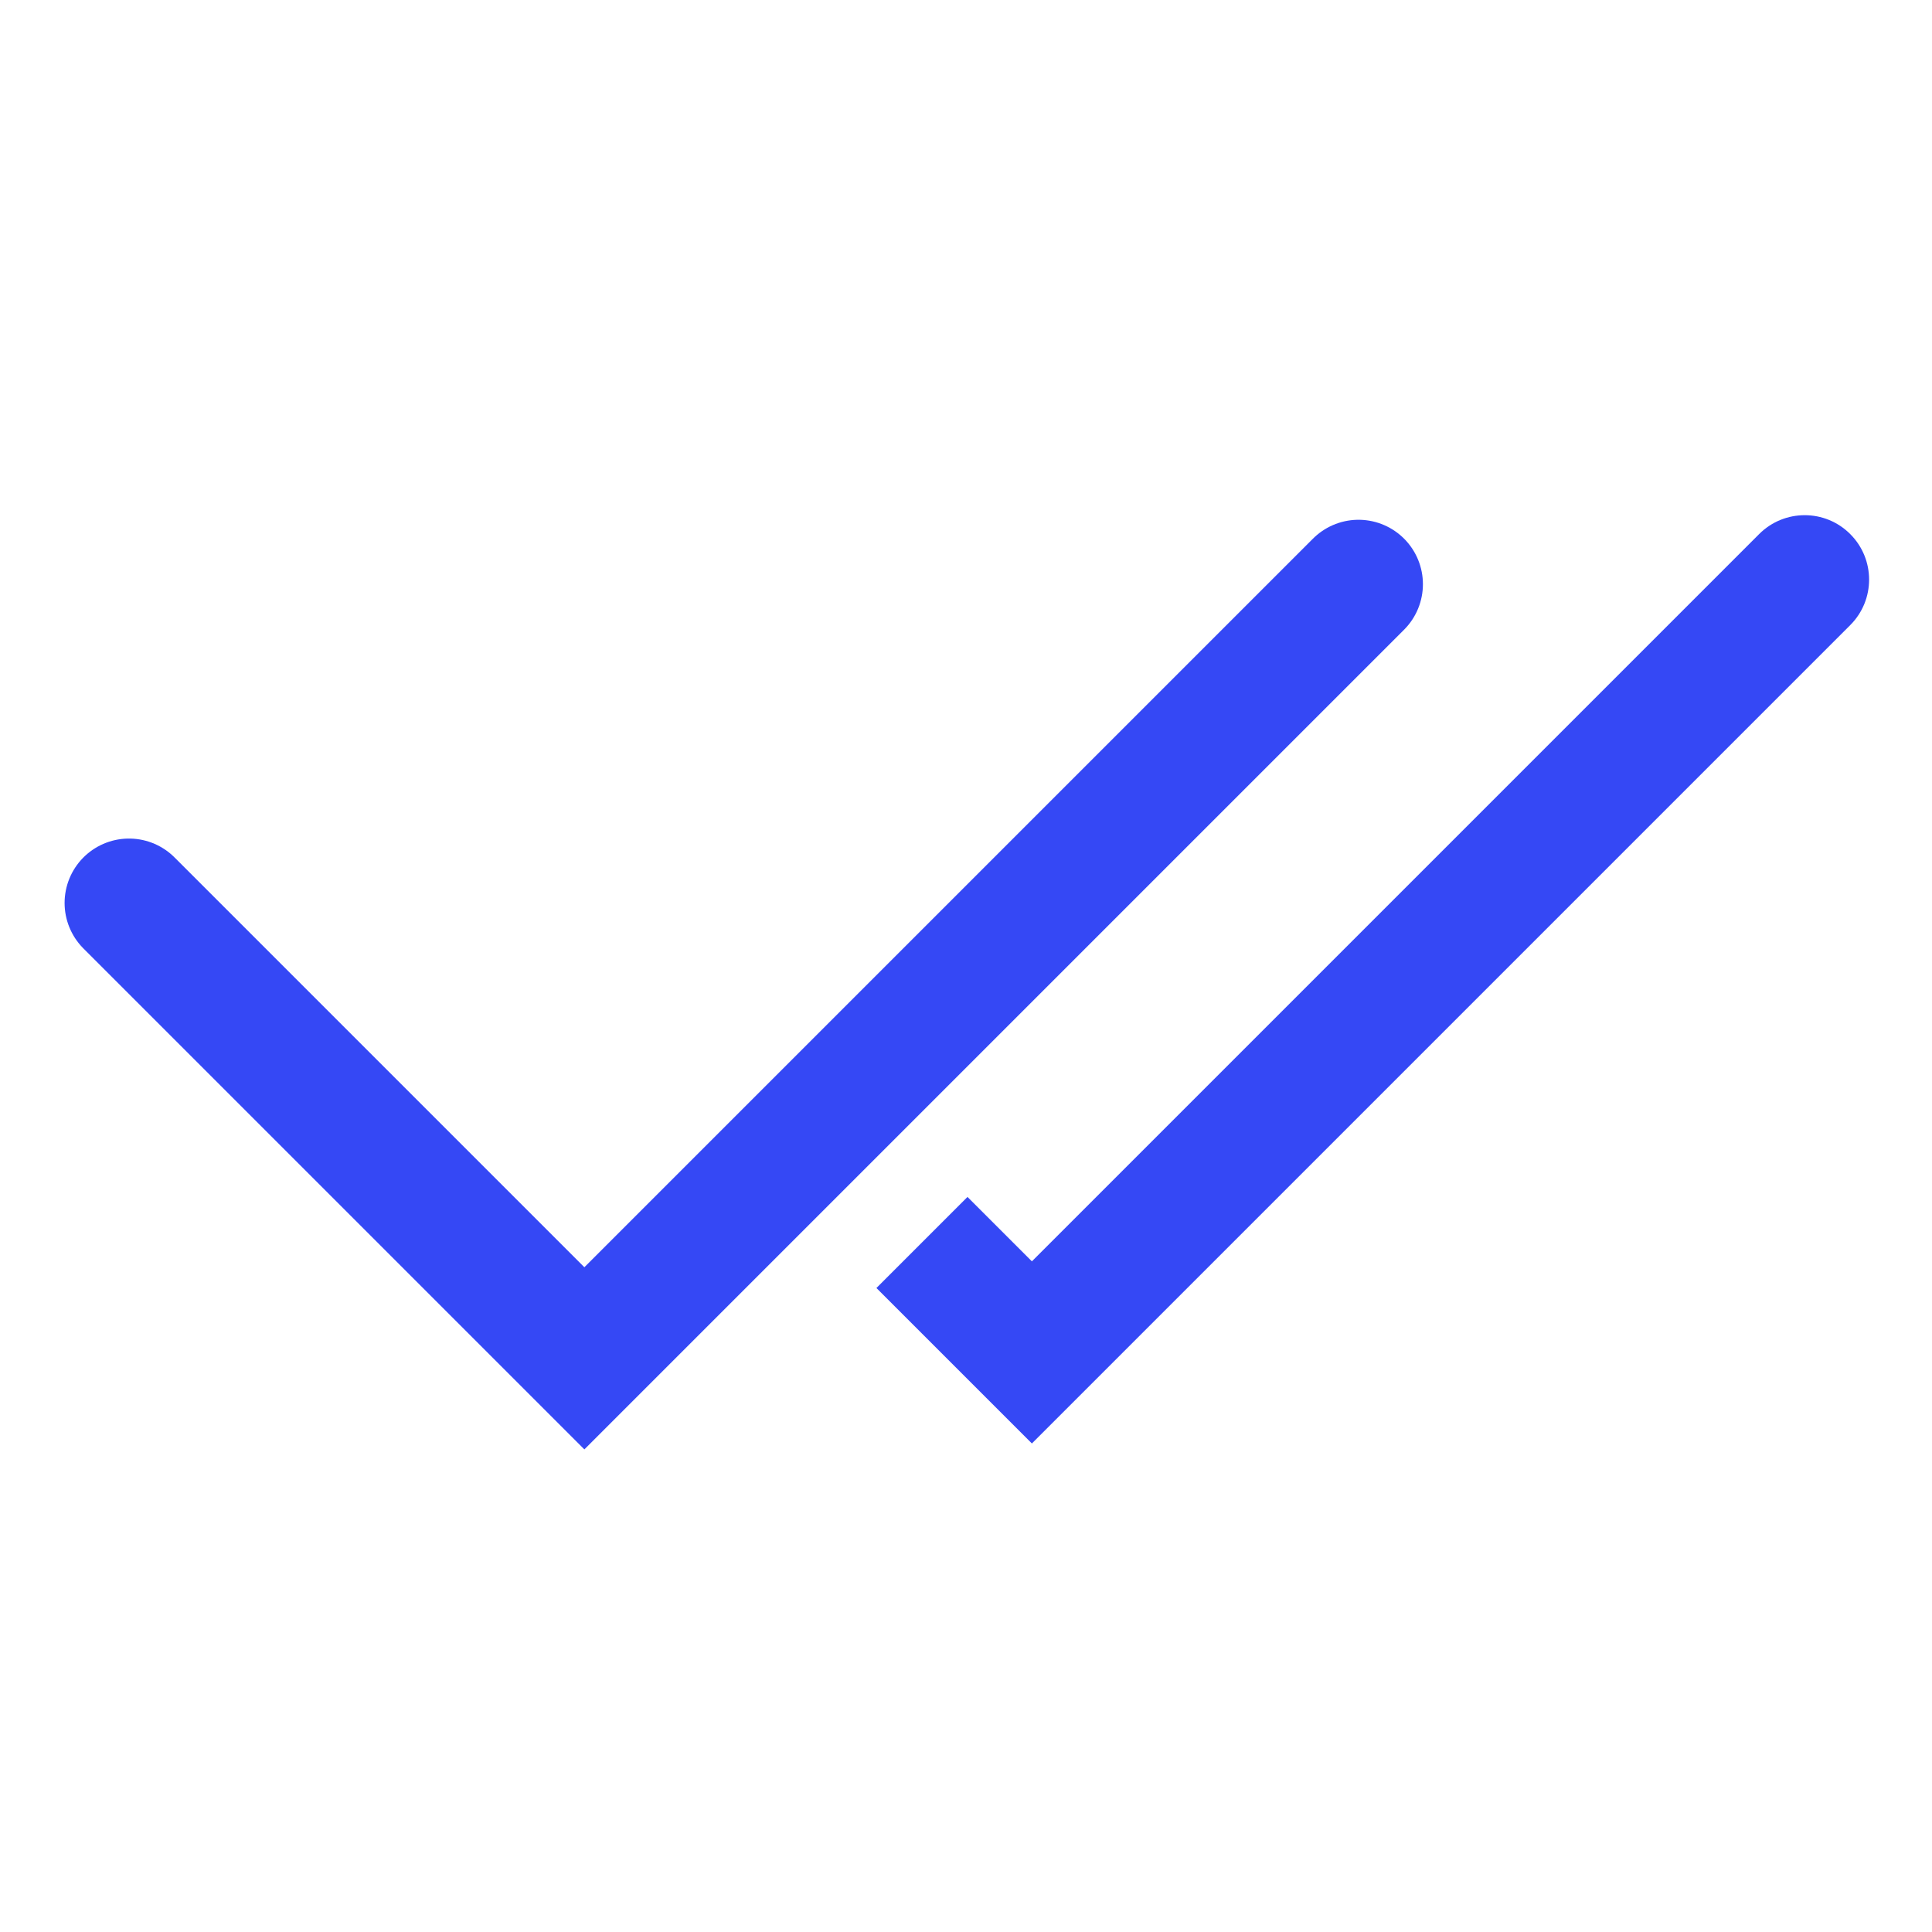 <svg width="30" height="30" viewBox="0 0 30 30" fill="none" xmlns="http://www.w3.org/2000/svg">
<path d="M2.003 14.021L9.074 21.092L21.095 9.071" stroke="#3548F5" stroke-width="2" stroke-linecap="round"/>
<path d="M15.73 19.293L15.023 18.586L13.609 20L14.316 20.707L15.73 19.293ZM16.023 21L15.316 21.707L16.023 22.414L16.73 21.707L16.023 21ZM28.73 9.707C29.121 9.317 29.121 8.683 28.73 8.293C28.34 7.902 27.707 7.902 27.316 8.293L28.73 9.707ZM14.316 20.707L15.316 21.707L16.73 20.293L15.73 19.293L14.316 20.707ZM16.73 21.707L28.73 9.707L27.316 8.293L15.316 20.293L16.73 21.707Z" fill="#3548F5"/>
</svg>
